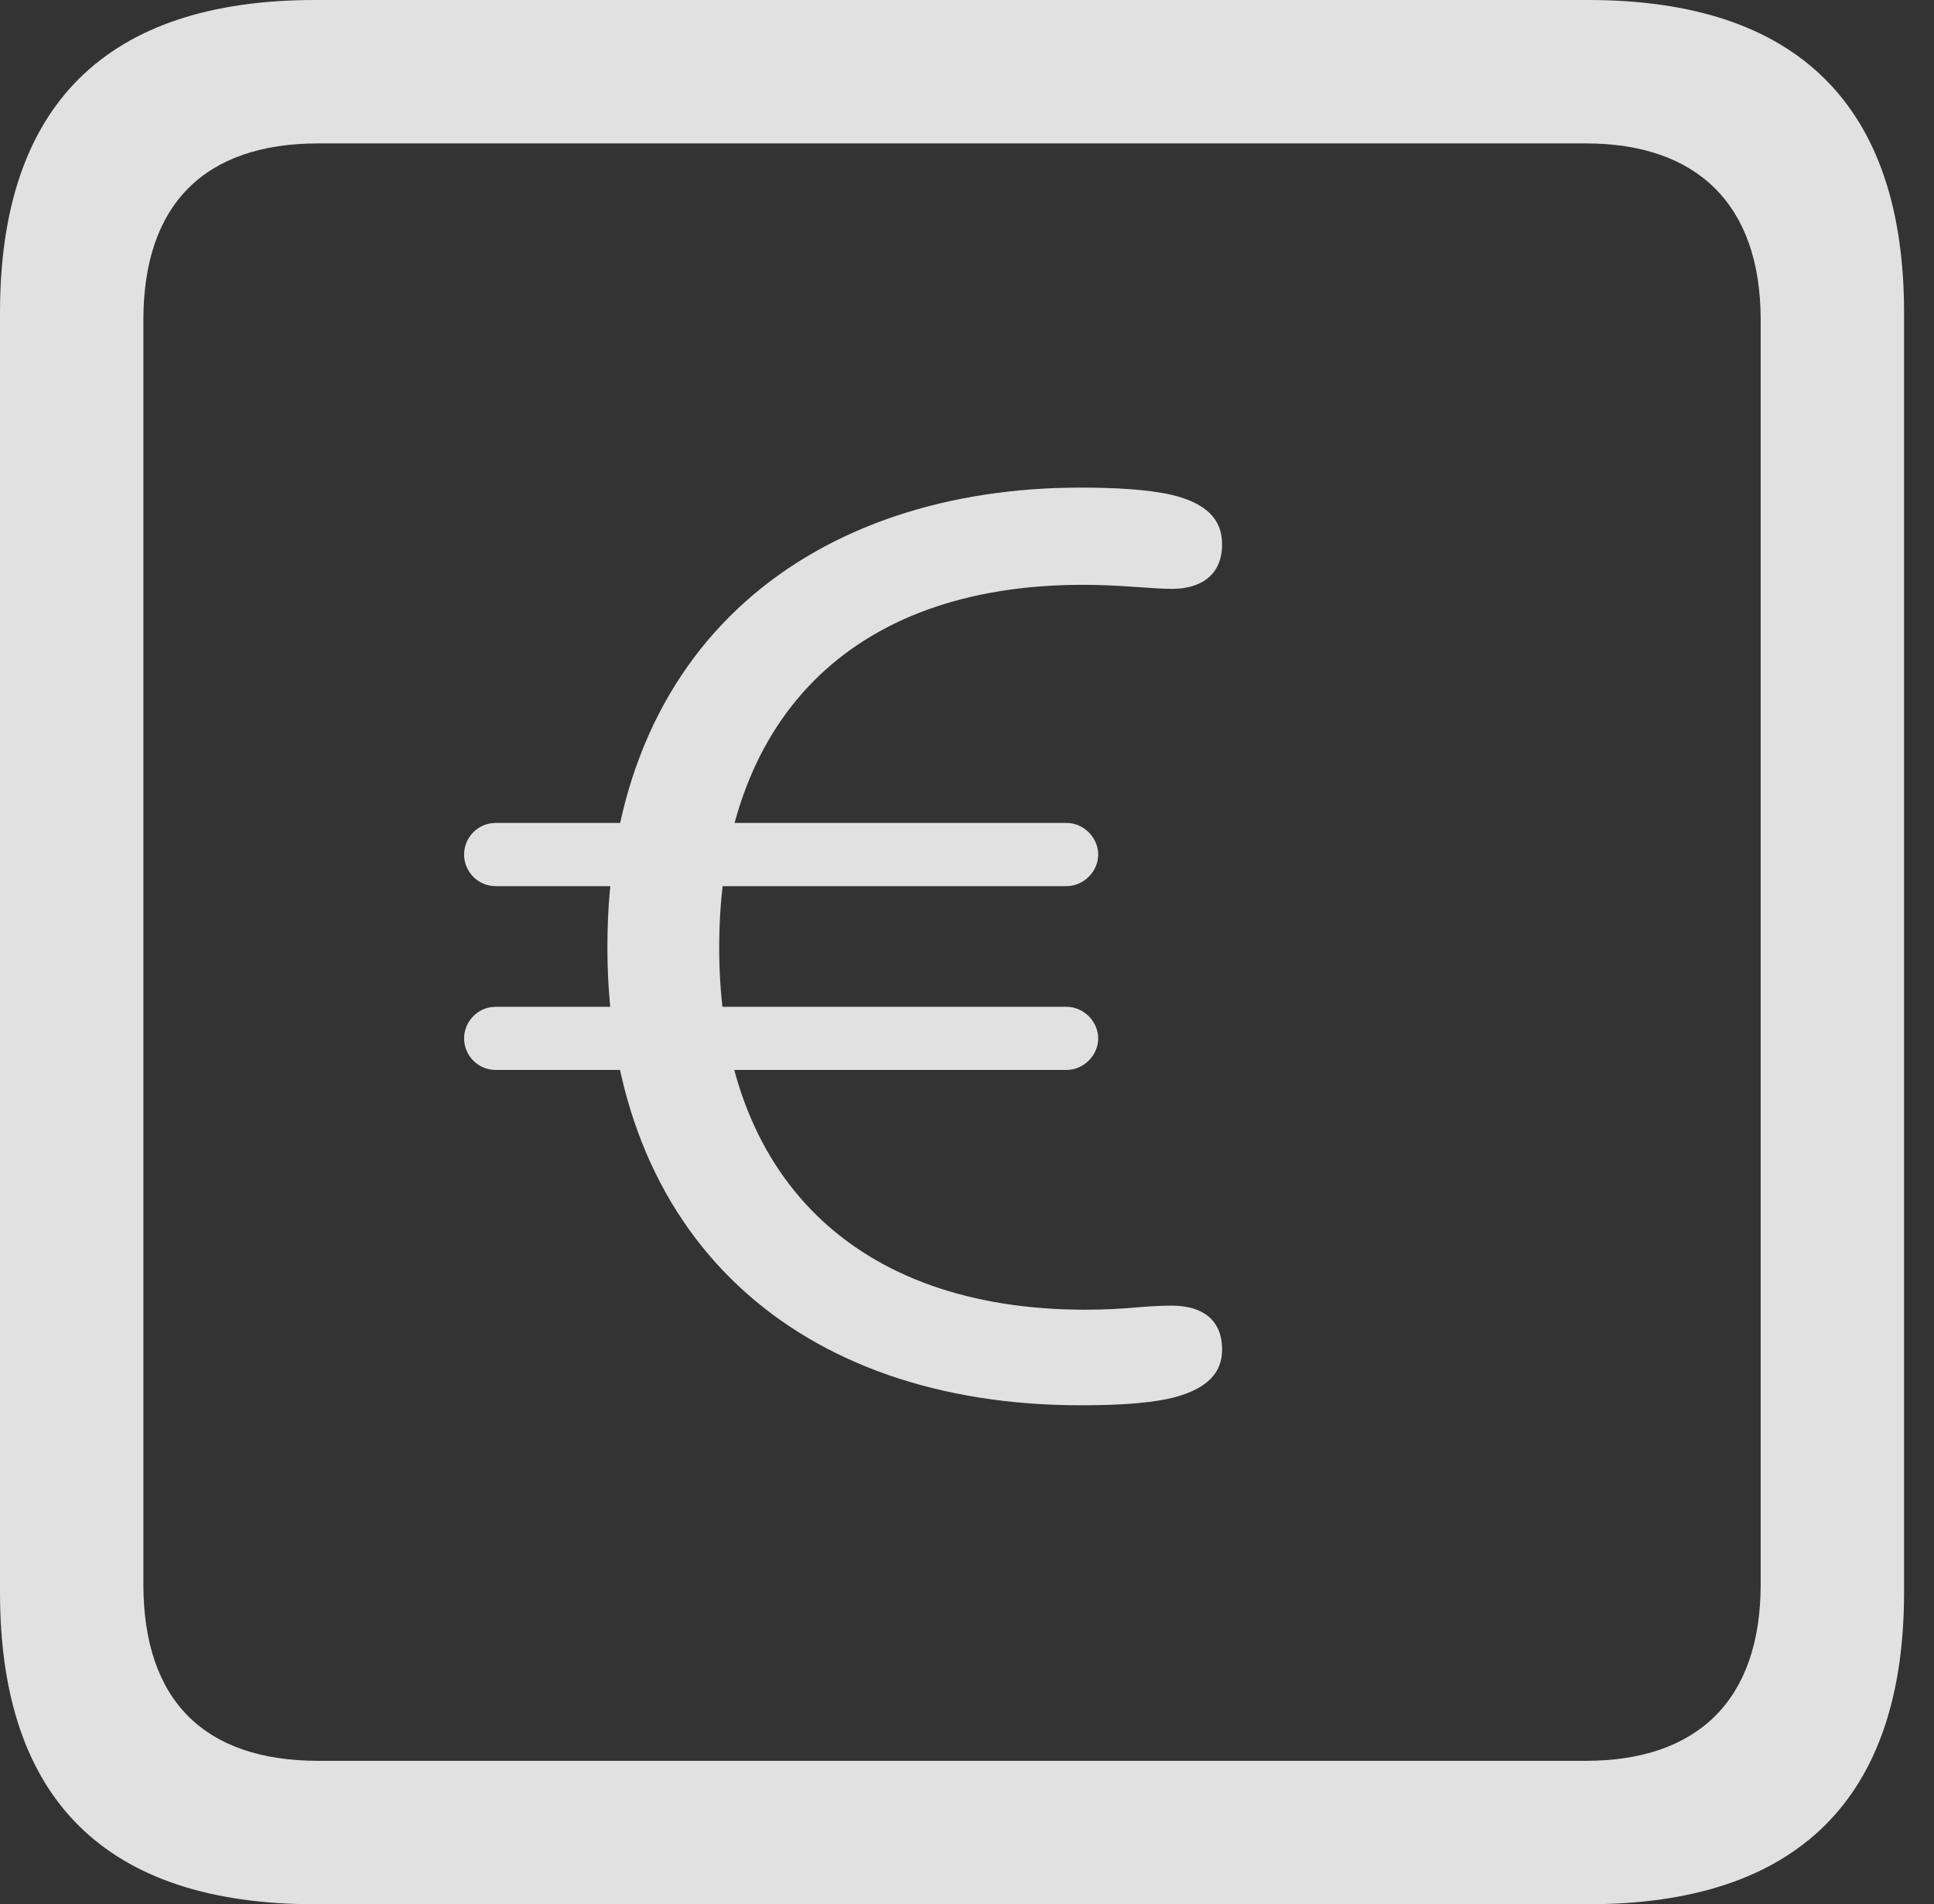 <?xml version="1.0" encoding="UTF-8"?>
<!--Generator: Apple Native CoreSVG 341-->
<!DOCTYPE svg
PUBLIC "-//W3C//DTD SVG 1.1//EN"
       "http://www.w3.org/Graphics/SVG/1.1/DTD/svg11.dtd">
<svg version="1.1" xmlns="http://www.w3.org/2000/svg" xmlns:xlink="http://www.w3.org/1999/xlink" viewBox="0 0 23.32 22.959">
 <rect x="0" y="0" width="23.32" height="22.959" fill="#333333" stroke="none"/>
 <g>
  <rect height="22.959" opacity="0" width="23.32" x="0" y="0"/>
  <path d="M3.799 22.959L19.15 22.959C21.68 22.959 22.959 21.68 22.959 19.199L22.959 3.77C22.959 1.279 21.68 0 19.15 0L3.799 0C1.279 0 0 1.27 0 3.77L0 19.199C0 21.699 1.279 22.959 3.799 22.959ZM3.838 21.23C2.471 21.23 1.729 20.508 1.729 19.102L1.729 3.857C1.729 2.461 2.471 1.729 3.838 1.729L19.121 1.729C20.459 1.729 21.23 2.461 21.23 3.857L21.23 19.102C21.23 20.508 20.459 21.23 19.121 21.23Z" fill="white" fill-opacity="0.85"/>
  <path d="M13.027 16.943C13.359 16.943 13.789 16.934 14.131 16.855C14.473 16.768 14.736 16.611 14.736 16.27C14.736 15.908 14.492 15.742 14.131 15.742C13.77 15.742 13.594 15.791 13.086 15.791C10.322 15.791 8.672 14.199 8.672 11.426C8.672 8.691 10.244 7.051 13.057 7.051C13.516 7.051 13.887 7.1 14.131 7.1C14.492 7.1 14.736 6.924 14.736 6.562C14.736 6.25 14.531 6.064 14.131 5.967C13.828 5.898 13.428 5.879 13.027 5.879C9.854 5.879 7.324 7.705 7.324 11.416C7.324 14.951 9.639 16.943 13.027 16.943ZM5.596 10.303C5.596 10.508 5.762 10.684 5.977 10.684L12.861 10.684C13.066 10.684 13.242 10.508 13.242 10.303C13.242 10.098 13.066 9.922 12.861 9.922L5.977 9.922C5.762 9.922 5.596 10.098 5.596 10.303ZM5.596 12.52C5.596 12.725 5.762 12.9 5.977 12.9L12.861 12.9C13.066 12.9 13.242 12.725 13.242 12.52C13.242 12.315 13.066 12.139 12.861 12.139L5.977 12.139C5.762 12.139 5.596 12.315 5.596 12.52Z" fill="white" fill-opacity="0.85"/>
 </g>
</svg>

